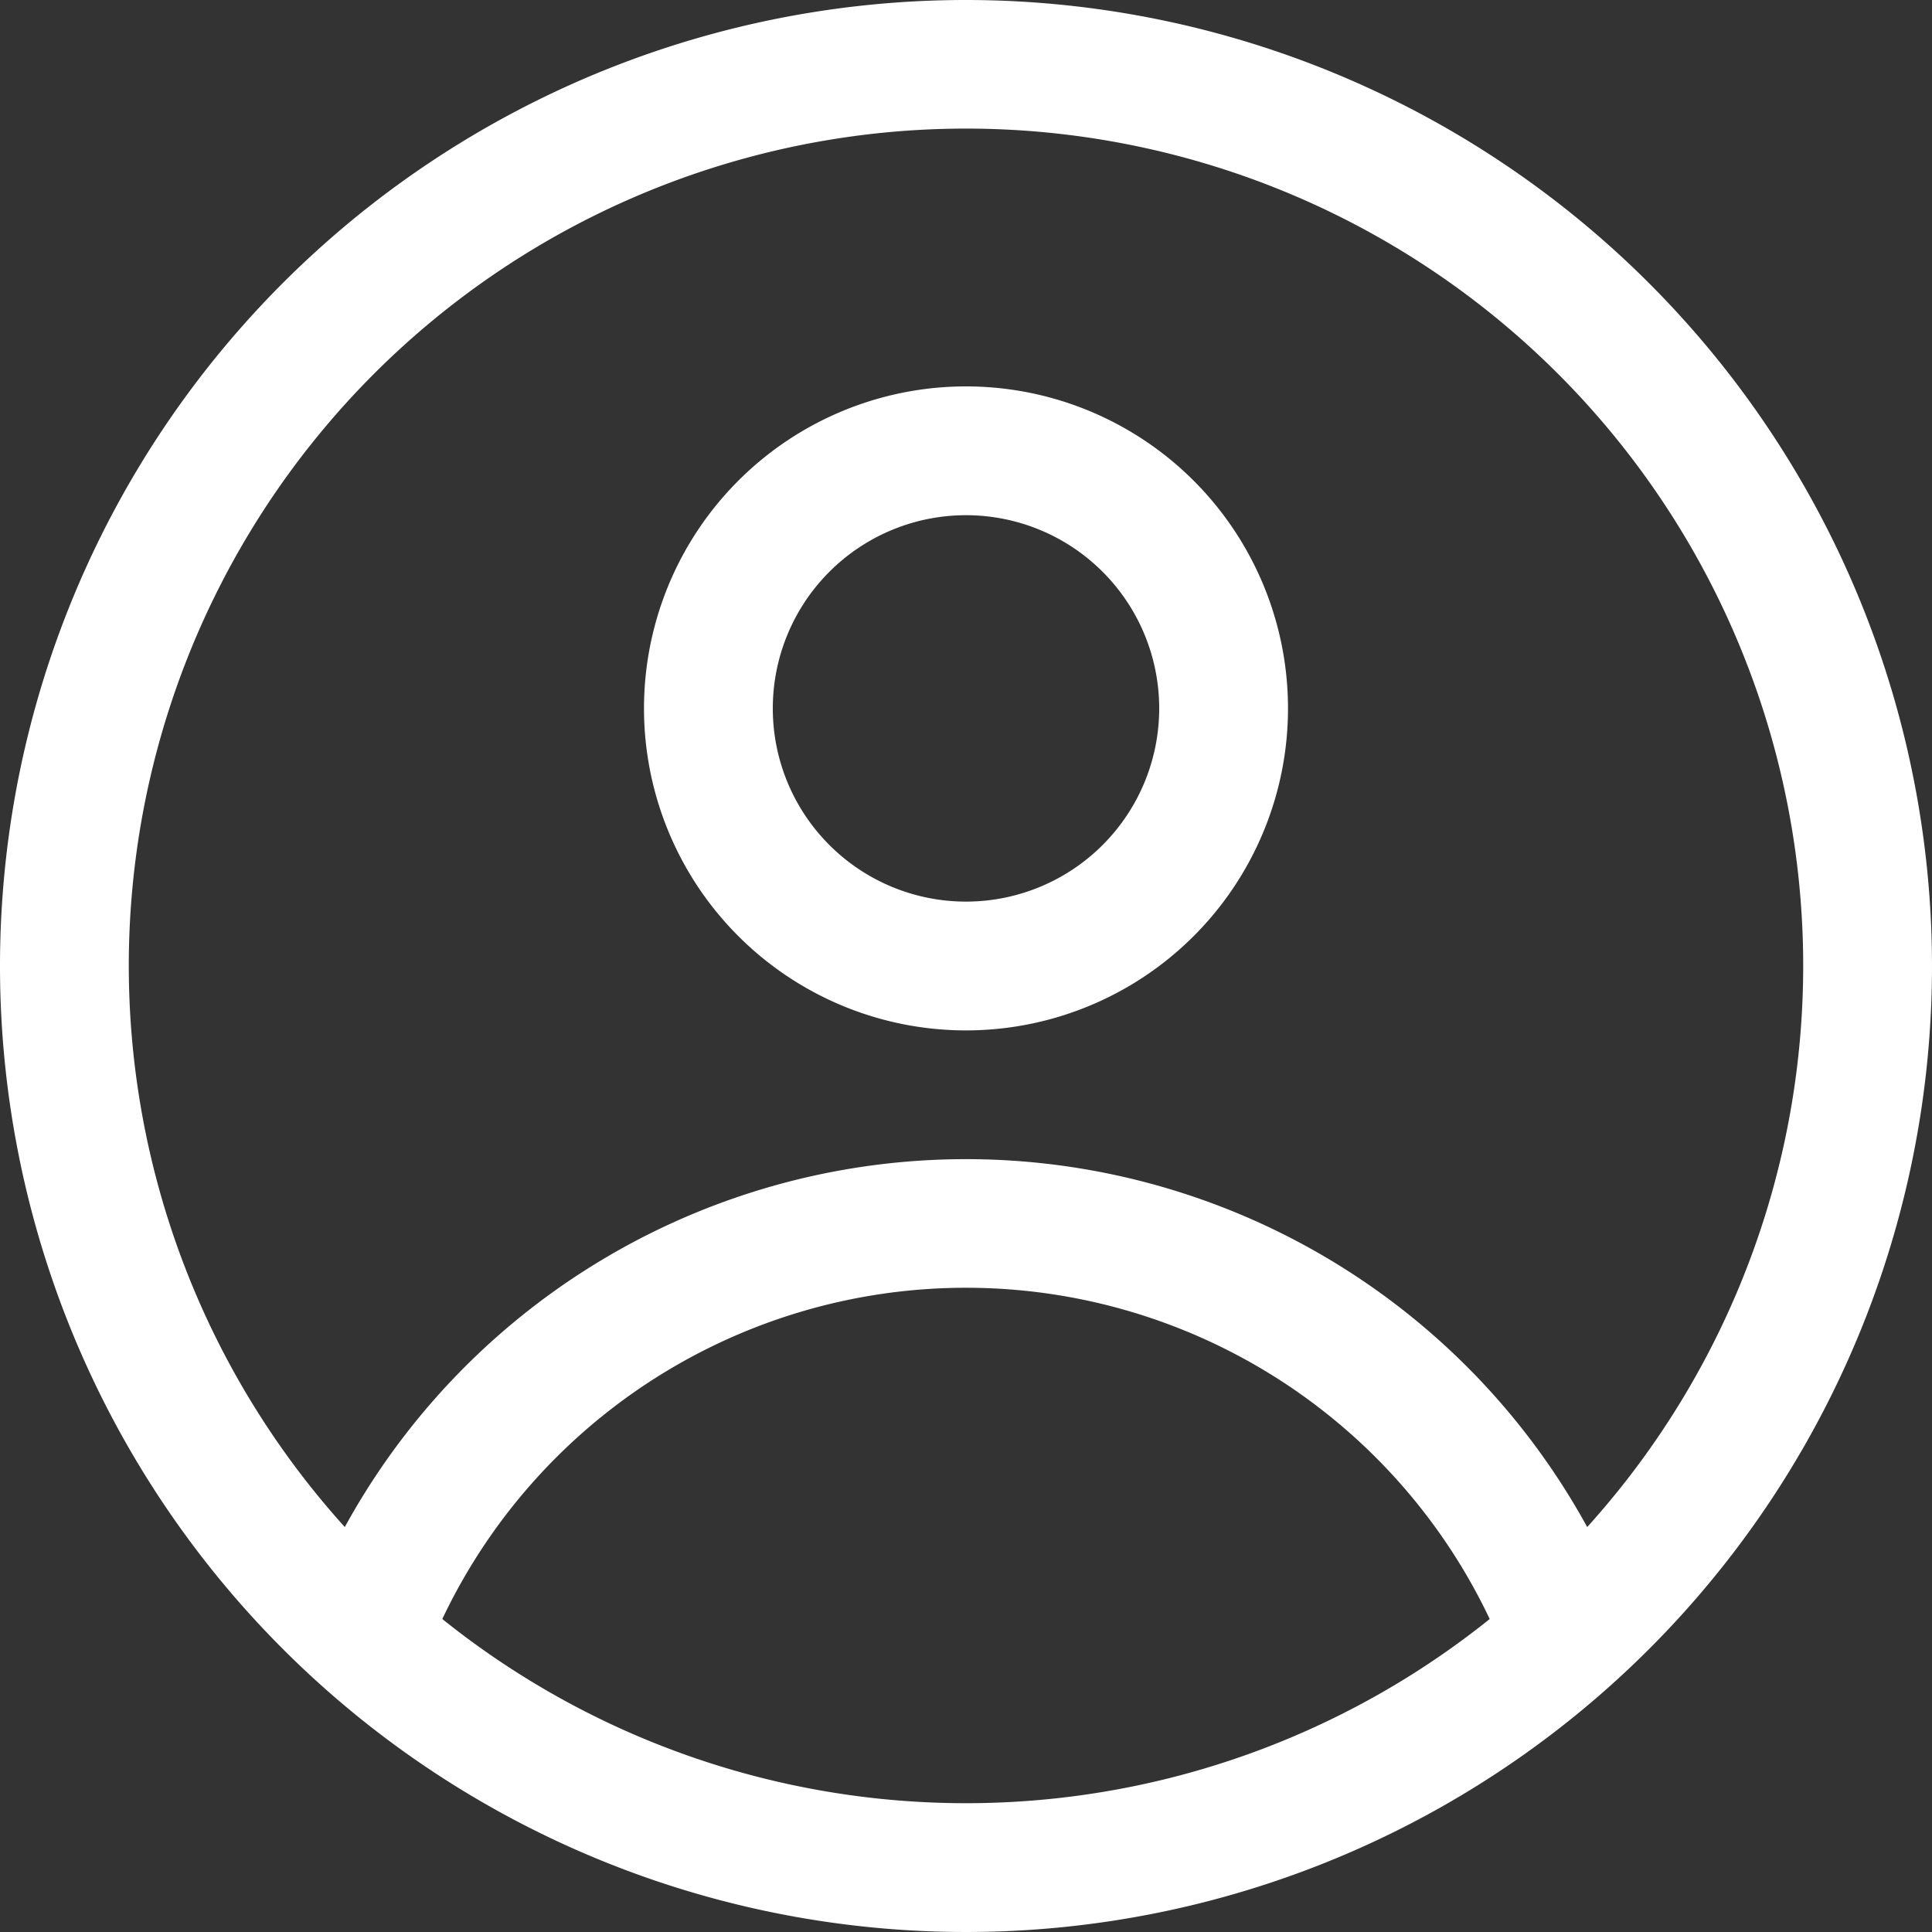 <svg xmlns="http://www.w3.org/2000/svg" width="30" height="30" viewBox="0 0 30 30">
  <rect x="0" y="0" width="30" height="30" fill="#333333" stroke="none"/>
  <g id="noun_account_4277750" transform="translate(-1 -1)">
    <g id="Groupe_124" data-name="Groupe 124" transform="translate(-96 -288)">
      <g id="Groupe_123" data-name="Groupe 123">
        <path id="Tracé_65" data-name="Tracé 65" d="M112,295a5,5,0,1,0,5,5A5,5,0,0,0,112,295Zm0,2a3,3,0,1,1-3,3A3,3,0,0,1,112,297Z" fill="#fff" fill-rule="evenodd"/>
        <path id="Tracé_66" data-name="Tracé 66" d="M112,289a15,15,0,1,0,15,15A15.007,15.007,0,0,0,112,289Zm8.132,25.14a9,9,0,0,0-16.264,0,12.991,12.991,0,0,0,16.264,0Zm1.514-1.428a13,13,0,1,0-19.292,0,11,11,0,0,1,19.292,0Z" fill="#fff" fill-rule="evenodd"/>
      </g>
    </g>
  </g>
</svg>
